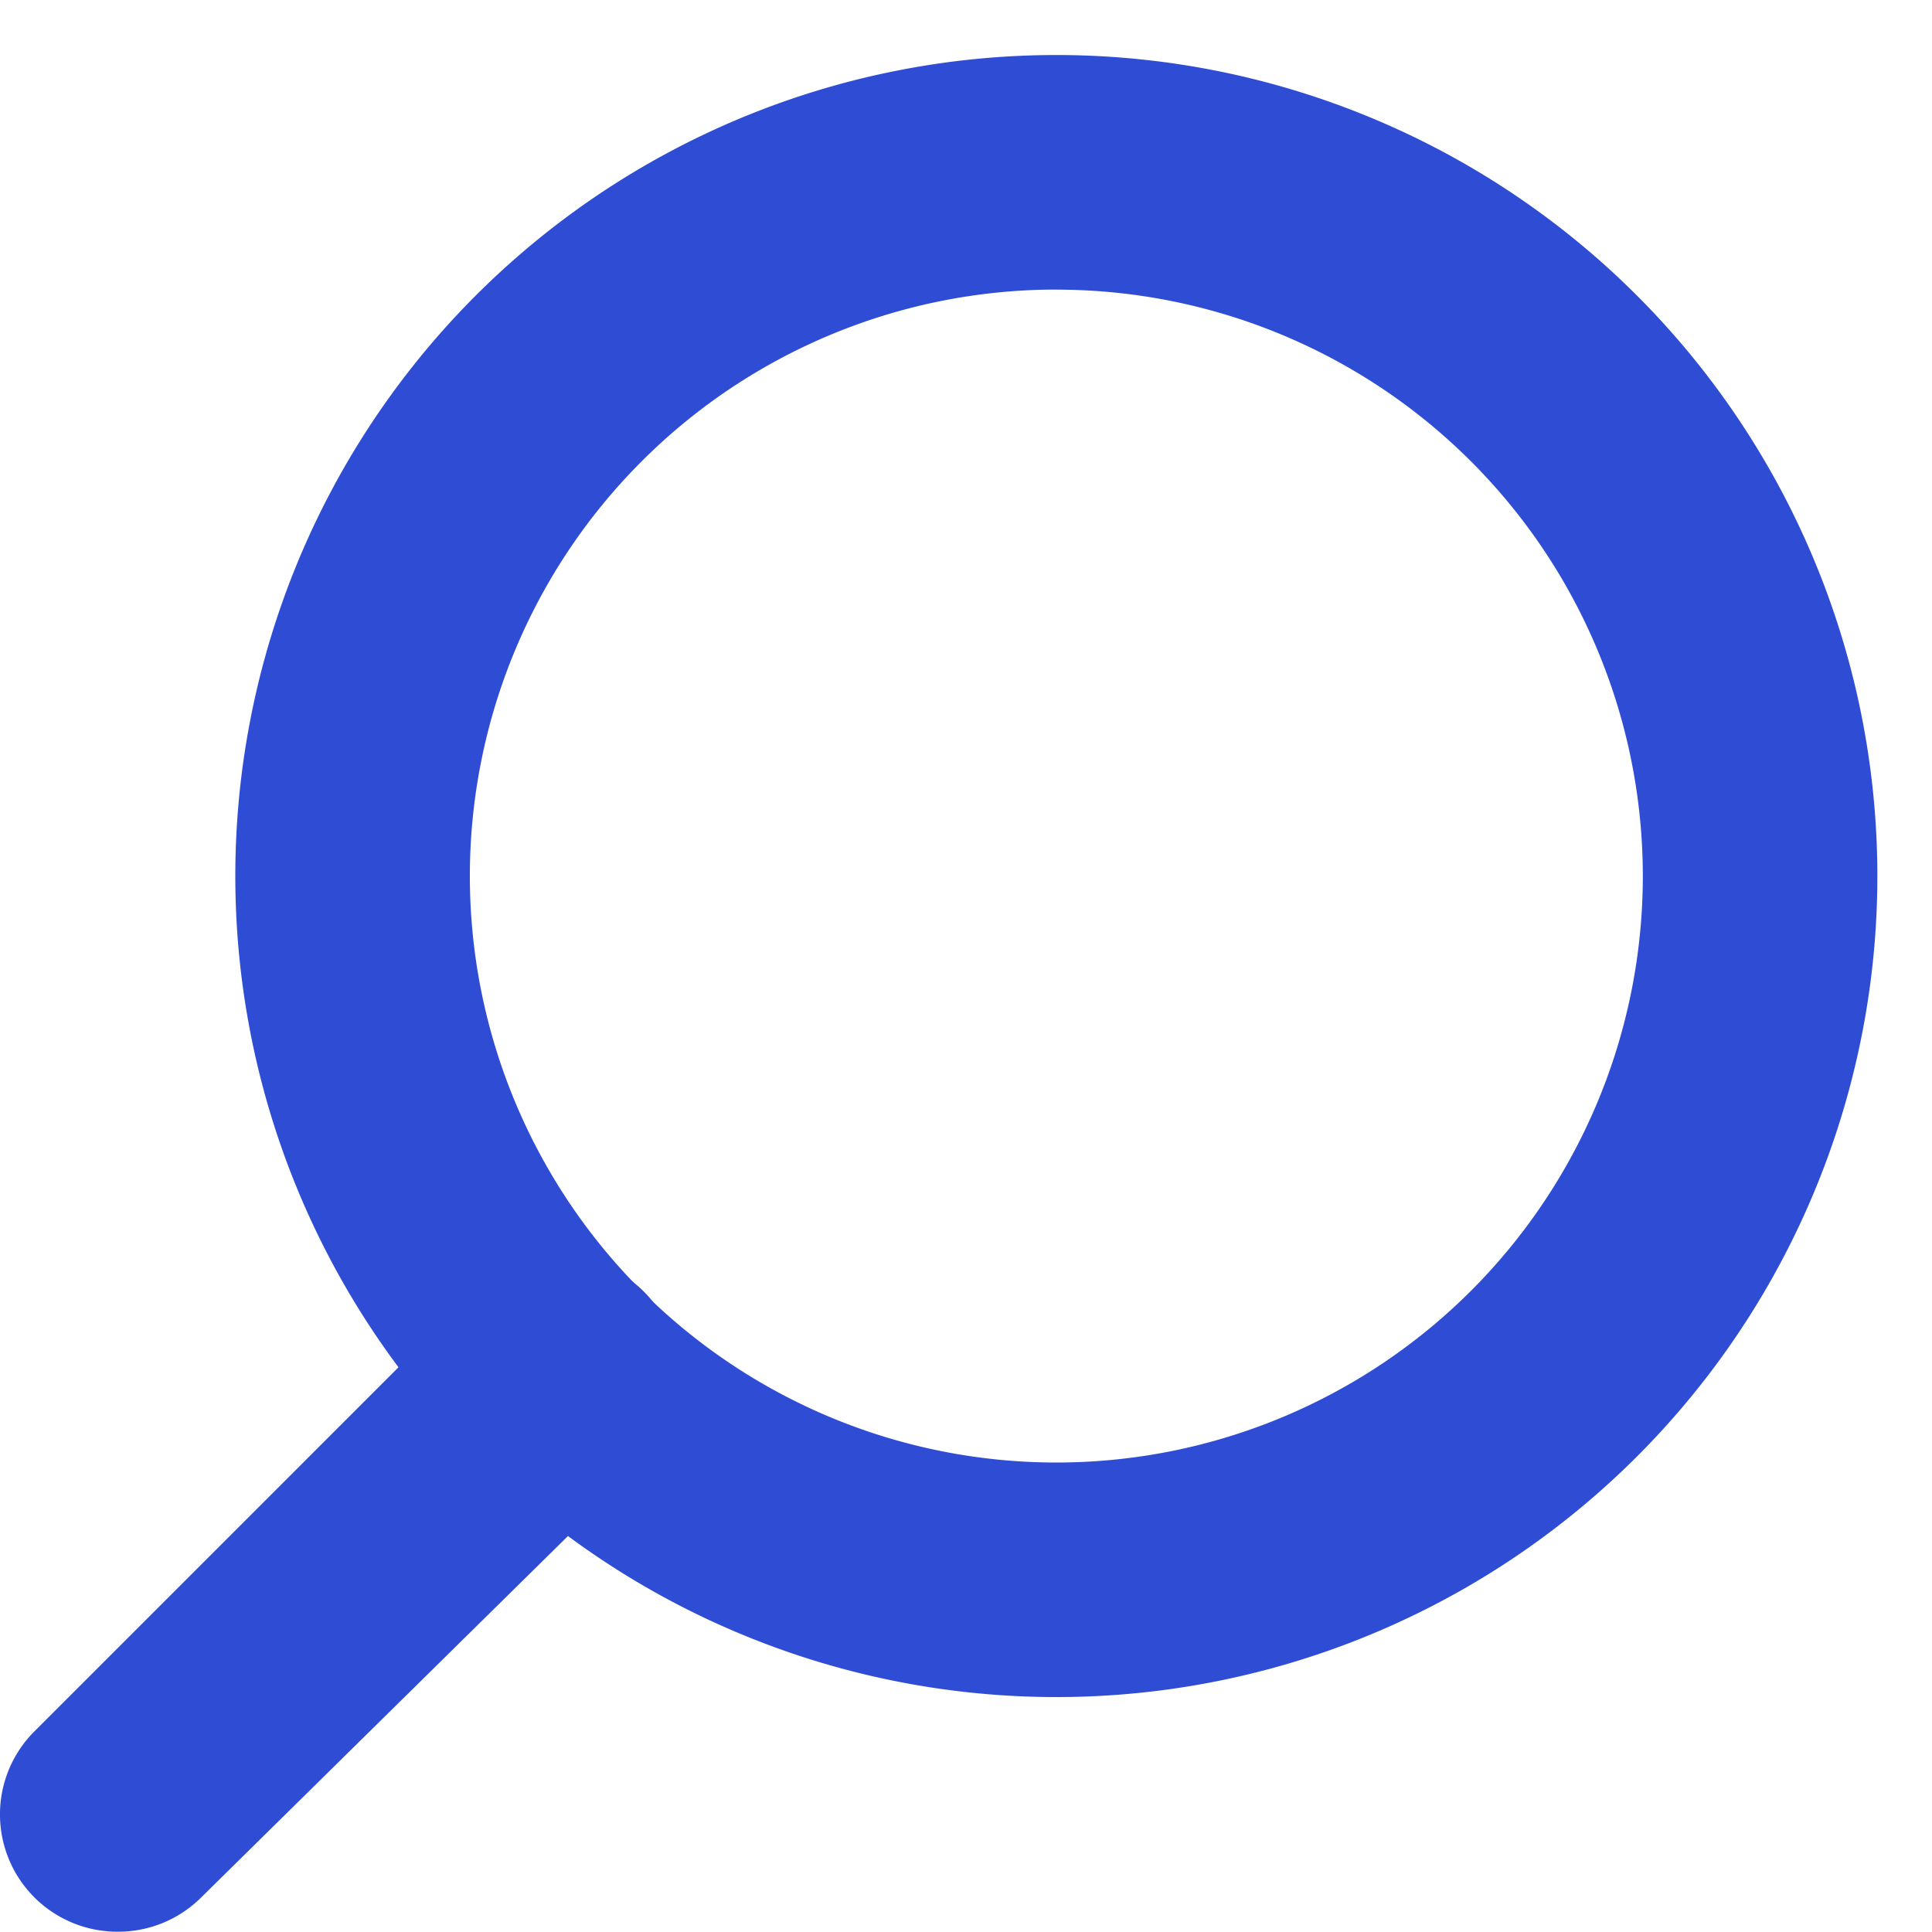 <svg xmlns="http://www.w3.org/2000/svg" xmlns:xlink="http://www.w3.org/1999/xlink" width="25" height="25" viewBox="0 0 25 25">
  <defs>
    <clipPath id="clip-path">
      <rect id="Rectangle_5" data-name="Rectangle 5" width="25" height="25" transform="translate(0 -0.91)" fill="#fff"/>
    </clipPath>
  </defs>
  <g id="search_2" data-name="search 2" transform="translate(0 0.91)" clip-path="url(#clip-path)">
    <path id="Path_13" data-name="Path 13" d="M19.146,21.26A10.624,10.624,0,1,1,29.77,10.636,10.624,10.624,0,0,1,19.146,21.26Zm0-18.213a7.589,7.589,0,1,0,7.589,7.589A7.589,7.589,0,0,0,19.146,3.048Z" transform="translate(-5.477 -0.21)" fill="#2e4dd4"/>
    <path id="Path_14" data-name="Path 14" d="M1.527,52.267A1.518,1.518,0,0,1,.44,49.68l.009-.009,5.707-5.707A1.551,1.551,0,1,1,8.311,46.2L2.6,51.827A1.517,1.517,0,0,1,1.527,52.267Z" transform="translate(0 -28.181)" fill="#2e4dd4"/>
  </g>
</svg>
